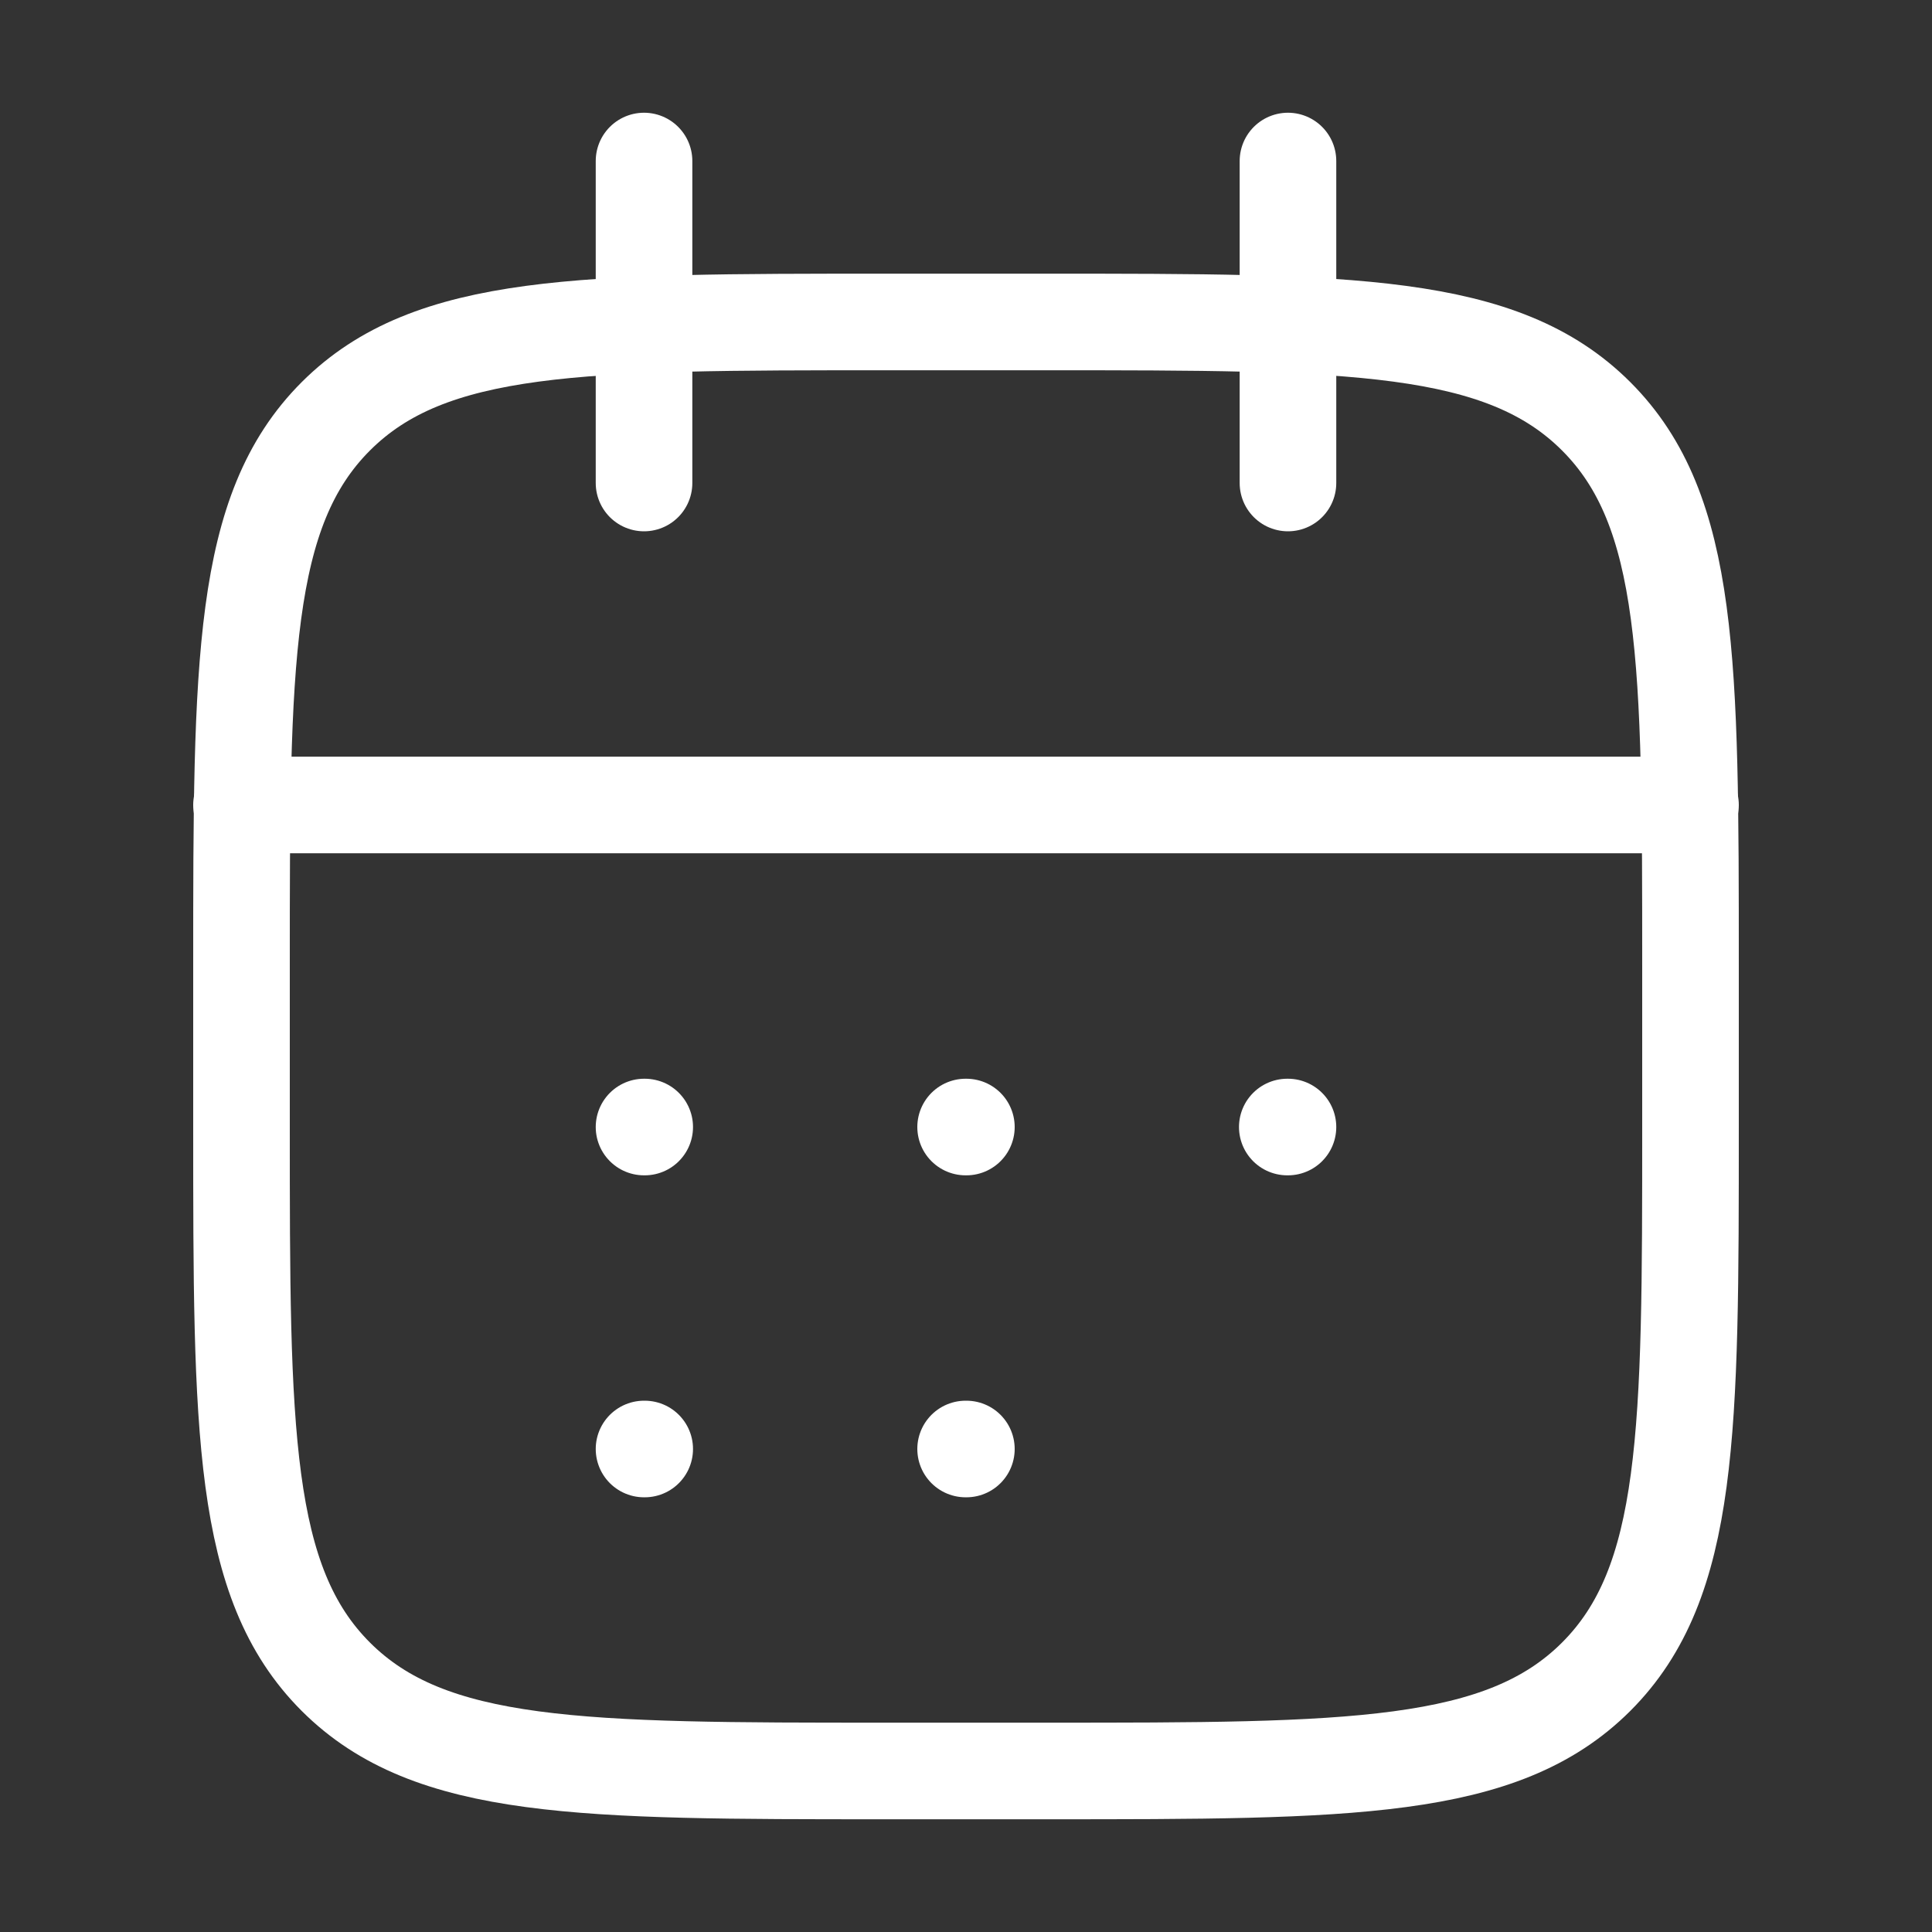 <svg width="20" height="20" viewBox="0 0 20 20" fill="none" xmlns="http://www.w3.org/2000/svg">
<rect x="0" y="0" width="20" height="20" fill="#333333" stroke="none"/>
<path d="M13.333 1.667V5M6.667 1.667V5" stroke="white" stroke-linecap="round" stroke-linejoin="round"/>
<path d="M10.833 3.333H9.167C6.024 3.333 4.453 3.333 3.476 4.31C2.5 5.286 2.5 6.857 2.5 10V11.667C2.5 14.809 2.5 16.381 3.476 17.357C4.453 18.333 6.024 18.333 9.167 18.333H10.833C13.976 18.333 15.547 18.333 16.524 17.357C17.5 16.381 17.5 14.809 17.5 11.667V10C17.5 6.857 17.5 5.286 16.524 4.31C15.547 3.333 13.976 3.333 10.833 3.333Z" stroke="white" stroke-linecap="round" stroke-linejoin="round"/>
<path d="M2.5 8.333H17.5" stroke="white" stroke-linecap="round" stroke-linejoin="round"/>
<path d="M9.996 11.667H10.004M9.996 15H10.004M13.326 11.667H13.333M6.667 11.667H6.674M6.667 15H6.674" stroke="white" stroke-linecap="round" stroke-linejoin="round"/>
</svg>
